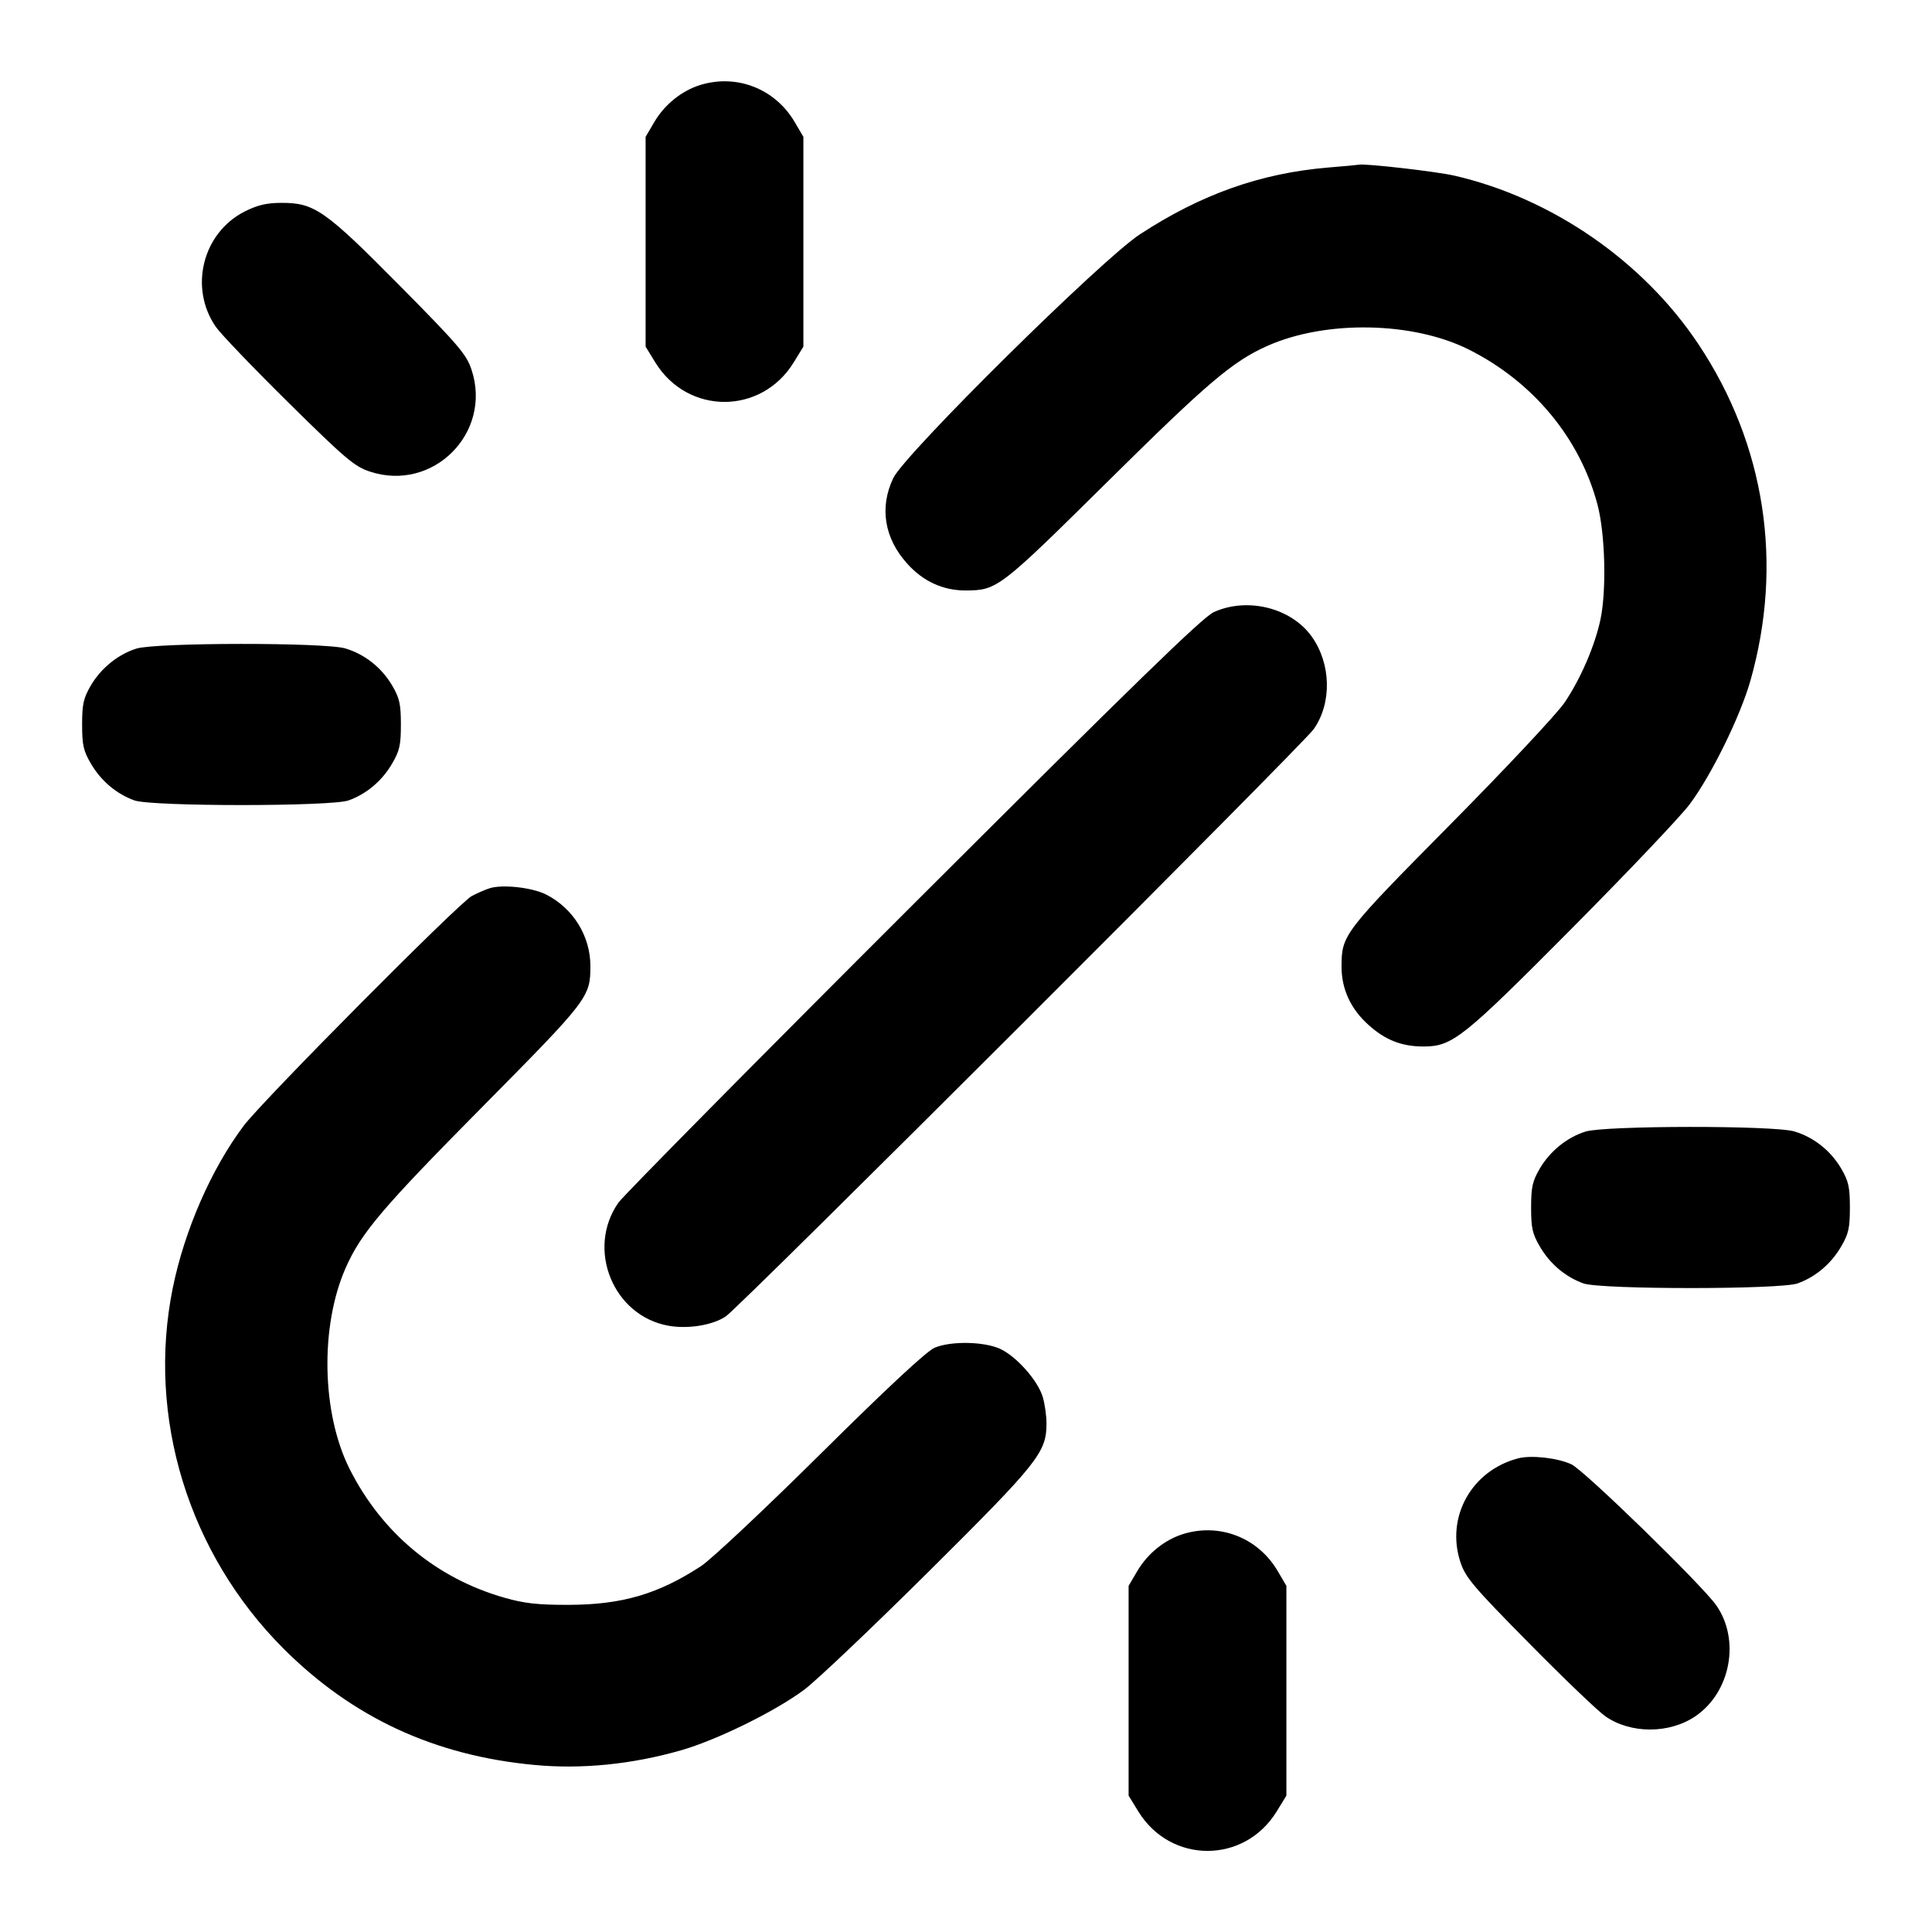 <svg width="24" height="24" viewBox="0 0 24 24" fill="none" xmlns="http://www.w3.org/2000/svg"><path d="M8.695 1.057 C 8.466 1.129,8.256 1.299,8.128 1.516 L 8.020 1.700 8.020 3.003 L 8.020 4.306 8.141 4.503 C 8.543 5.156,9.457 5.156,9.859 4.503 L 9.980 4.306 9.980 3.003 L 9.980 1.700 9.872 1.516 C 9.628 1.101,9.150 0.915,8.695 1.057 M16.500 2.081 C 15.659 2.152,14.924 2.412,14.160 2.911 C 13.687 3.220,11.238 5.640,11.096 5.940 C 10.923 6.304,10.985 6.686,11.269 7.001 C 11.467 7.222,11.715 7.336,11.996 7.335 C 12.388 7.333,12.414 7.313,13.760 5.982 C 15.007 4.748,15.316 4.486,15.748 4.295 C 16.473 3.974,17.554 3.995,18.246 4.342 C 19.047 4.744,19.629 5.447,19.846 6.274 C 19.940 6.634,19.958 7.331,19.882 7.693 C 19.813 8.020,19.636 8.431,19.436 8.727 C 19.342 8.866,18.705 9.546,18.018 10.240 C 16.687 11.586,16.667 11.612,16.665 12.004 C 16.664 12.285,16.778 12.533,16.999 12.731 C 17.209 12.921,17.413 13.000,17.685 13.000 C 18.044 12.999,18.172 12.896,19.525 11.534 C 20.221 10.833,20.881 10.138,20.992 9.988 C 21.262 9.625,21.616 8.903,21.743 8.460 C 22.157 7.006,21.929 5.522,21.098 4.275 C 20.412 3.244,19.276 2.460,18.067 2.182 C 17.841 2.130,16.948 2.028,16.880 2.046 C 16.869 2.049,16.698 2.065,16.500 2.081 M3.044 2.625 C 2.518 2.888,2.344 3.573,2.681 4.060 C 2.742 4.148,3.149 4.573,3.586 5.004 C 4.291 5.700,4.404 5.795,4.594 5.858 C 5.378 6.118,6.117 5.378,5.858 4.594 C 5.795 4.403,5.700 4.291,4.967 3.550 C 4.040 2.613,3.907 2.520,3.500 2.520 C 3.316 2.520,3.203 2.546,3.044 2.625 M15.080 7.603 C 14.941 7.665,14.099 8.484,11.347 11.232 C 9.393 13.183,7.744 14.852,7.682 14.940 C 7.279 15.517,7.617 16.347,8.305 16.469 C 8.549 16.512,8.855 16.462,9.017 16.352 C 9.197 16.230,16.185 9.250,16.320 9.057 C 16.547 8.733,16.536 8.246,16.295 7.908 C 16.041 7.551,15.498 7.415,15.080 7.603 M1.695 8.057 C 1.466 8.129,1.256 8.299,1.128 8.516 C 1.037 8.672,1.020 8.746,1.020 9.000 C 1.020 9.256,1.036 9.328,1.131 9.489 C 1.256 9.702,1.449 9.864,1.670 9.943 C 1.885 10.020,4.115 10.020,4.330 9.943 C 4.551 9.864,4.744 9.702,4.869 9.489 C 4.964 9.328,4.980 9.256,4.980 9.000 C 4.980 8.746,4.963 8.672,4.872 8.516 C 4.740 8.293,4.533 8.128,4.290 8.055 C 4.039 7.979,1.937 7.981,1.695 8.057 M6.080 11.035 C 6.025 11.053,5.926 11.096,5.860 11.131 C 5.701 11.216,3.262 13.672,3.027 13.985 C 2.626 14.519,2.292 15.282,2.146 16.001 C 1.821 17.605,2.341 19.298,3.521 20.479 C 4.380 21.337,5.397 21.809,6.640 21.925 C 7.226 21.980,7.847 21.918,8.460 21.743 C 8.903 21.616,9.625 21.262,9.988 20.992 C 10.138 20.881,10.833 20.221,11.534 19.525 C 12.896 18.172,12.999 18.044,13.000 17.685 C 13.000 17.588,12.979 17.439,12.953 17.352 C 12.891 17.147,12.625 16.848,12.422 16.755 C 12.220 16.664,11.813 16.657,11.610 16.742 C 11.514 16.782,11.024 17.237,10.201 18.053 C 9.508 18.740,8.836 19.371,8.710 19.454 C 8.176 19.803,7.726 19.935,7.060 19.936 C 6.683 19.937,6.513 19.918,6.268 19.848 C 5.419 19.606,4.743 19.043,4.342 18.246 C 3.995 17.554,3.974 16.473,4.295 15.748 C 4.486 15.316,4.748 15.007,5.982 13.760 C 7.312 12.416,7.334 12.387,7.334 12.000 C 7.334 11.629,7.121 11.284,6.786 11.113 C 6.611 11.024,6.239 10.983,6.080 11.035 M19.695 14.057 C 19.466 14.129,19.256 14.299,19.128 14.516 C 19.037 14.672,19.020 14.746,19.020 15.000 C 19.020 15.256,19.036 15.328,19.131 15.489 C 19.256 15.702,19.449 15.864,19.670 15.943 C 19.885 16.020,22.115 16.020,22.330 15.943 C 22.551 15.864,22.744 15.702,22.869 15.489 C 22.964 15.328,22.980 15.256,22.980 15.000 C 22.980 14.746,22.963 14.672,22.872 14.516 C 22.740 14.293,22.533 14.128,22.290 14.055 C 22.039 13.979,19.937 13.981,19.695 14.057 M18.860 18.116 C 18.280 18.266,17.957 18.847,18.142 19.406 C 18.205 19.596,18.300 19.709,18.996 20.414 C 19.427 20.851,19.853 21.259,19.943 21.321 C 20.260 21.541,20.742 21.539,21.065 21.317 C 21.499 21.018,21.619 20.372,21.321 19.943 C 21.146 19.692,19.678 18.263,19.520 18.190 C 19.347 18.110,19.021 18.074,18.860 18.116 M14.695 19.057 C 14.466 19.129,14.256 19.299,14.128 19.516 L 14.020 19.700 14.020 21.003 L 14.020 22.306 14.141 22.503 C 14.543 23.156,15.457 23.156,15.859 22.503 L 15.980 22.306 15.980 21.003 L 15.980 19.700 15.872 19.516 C 15.628 19.101,15.150 18.915,14.695 19.057 " stroke="none" fill-rule="evenodd" fill="black"></path></svg>